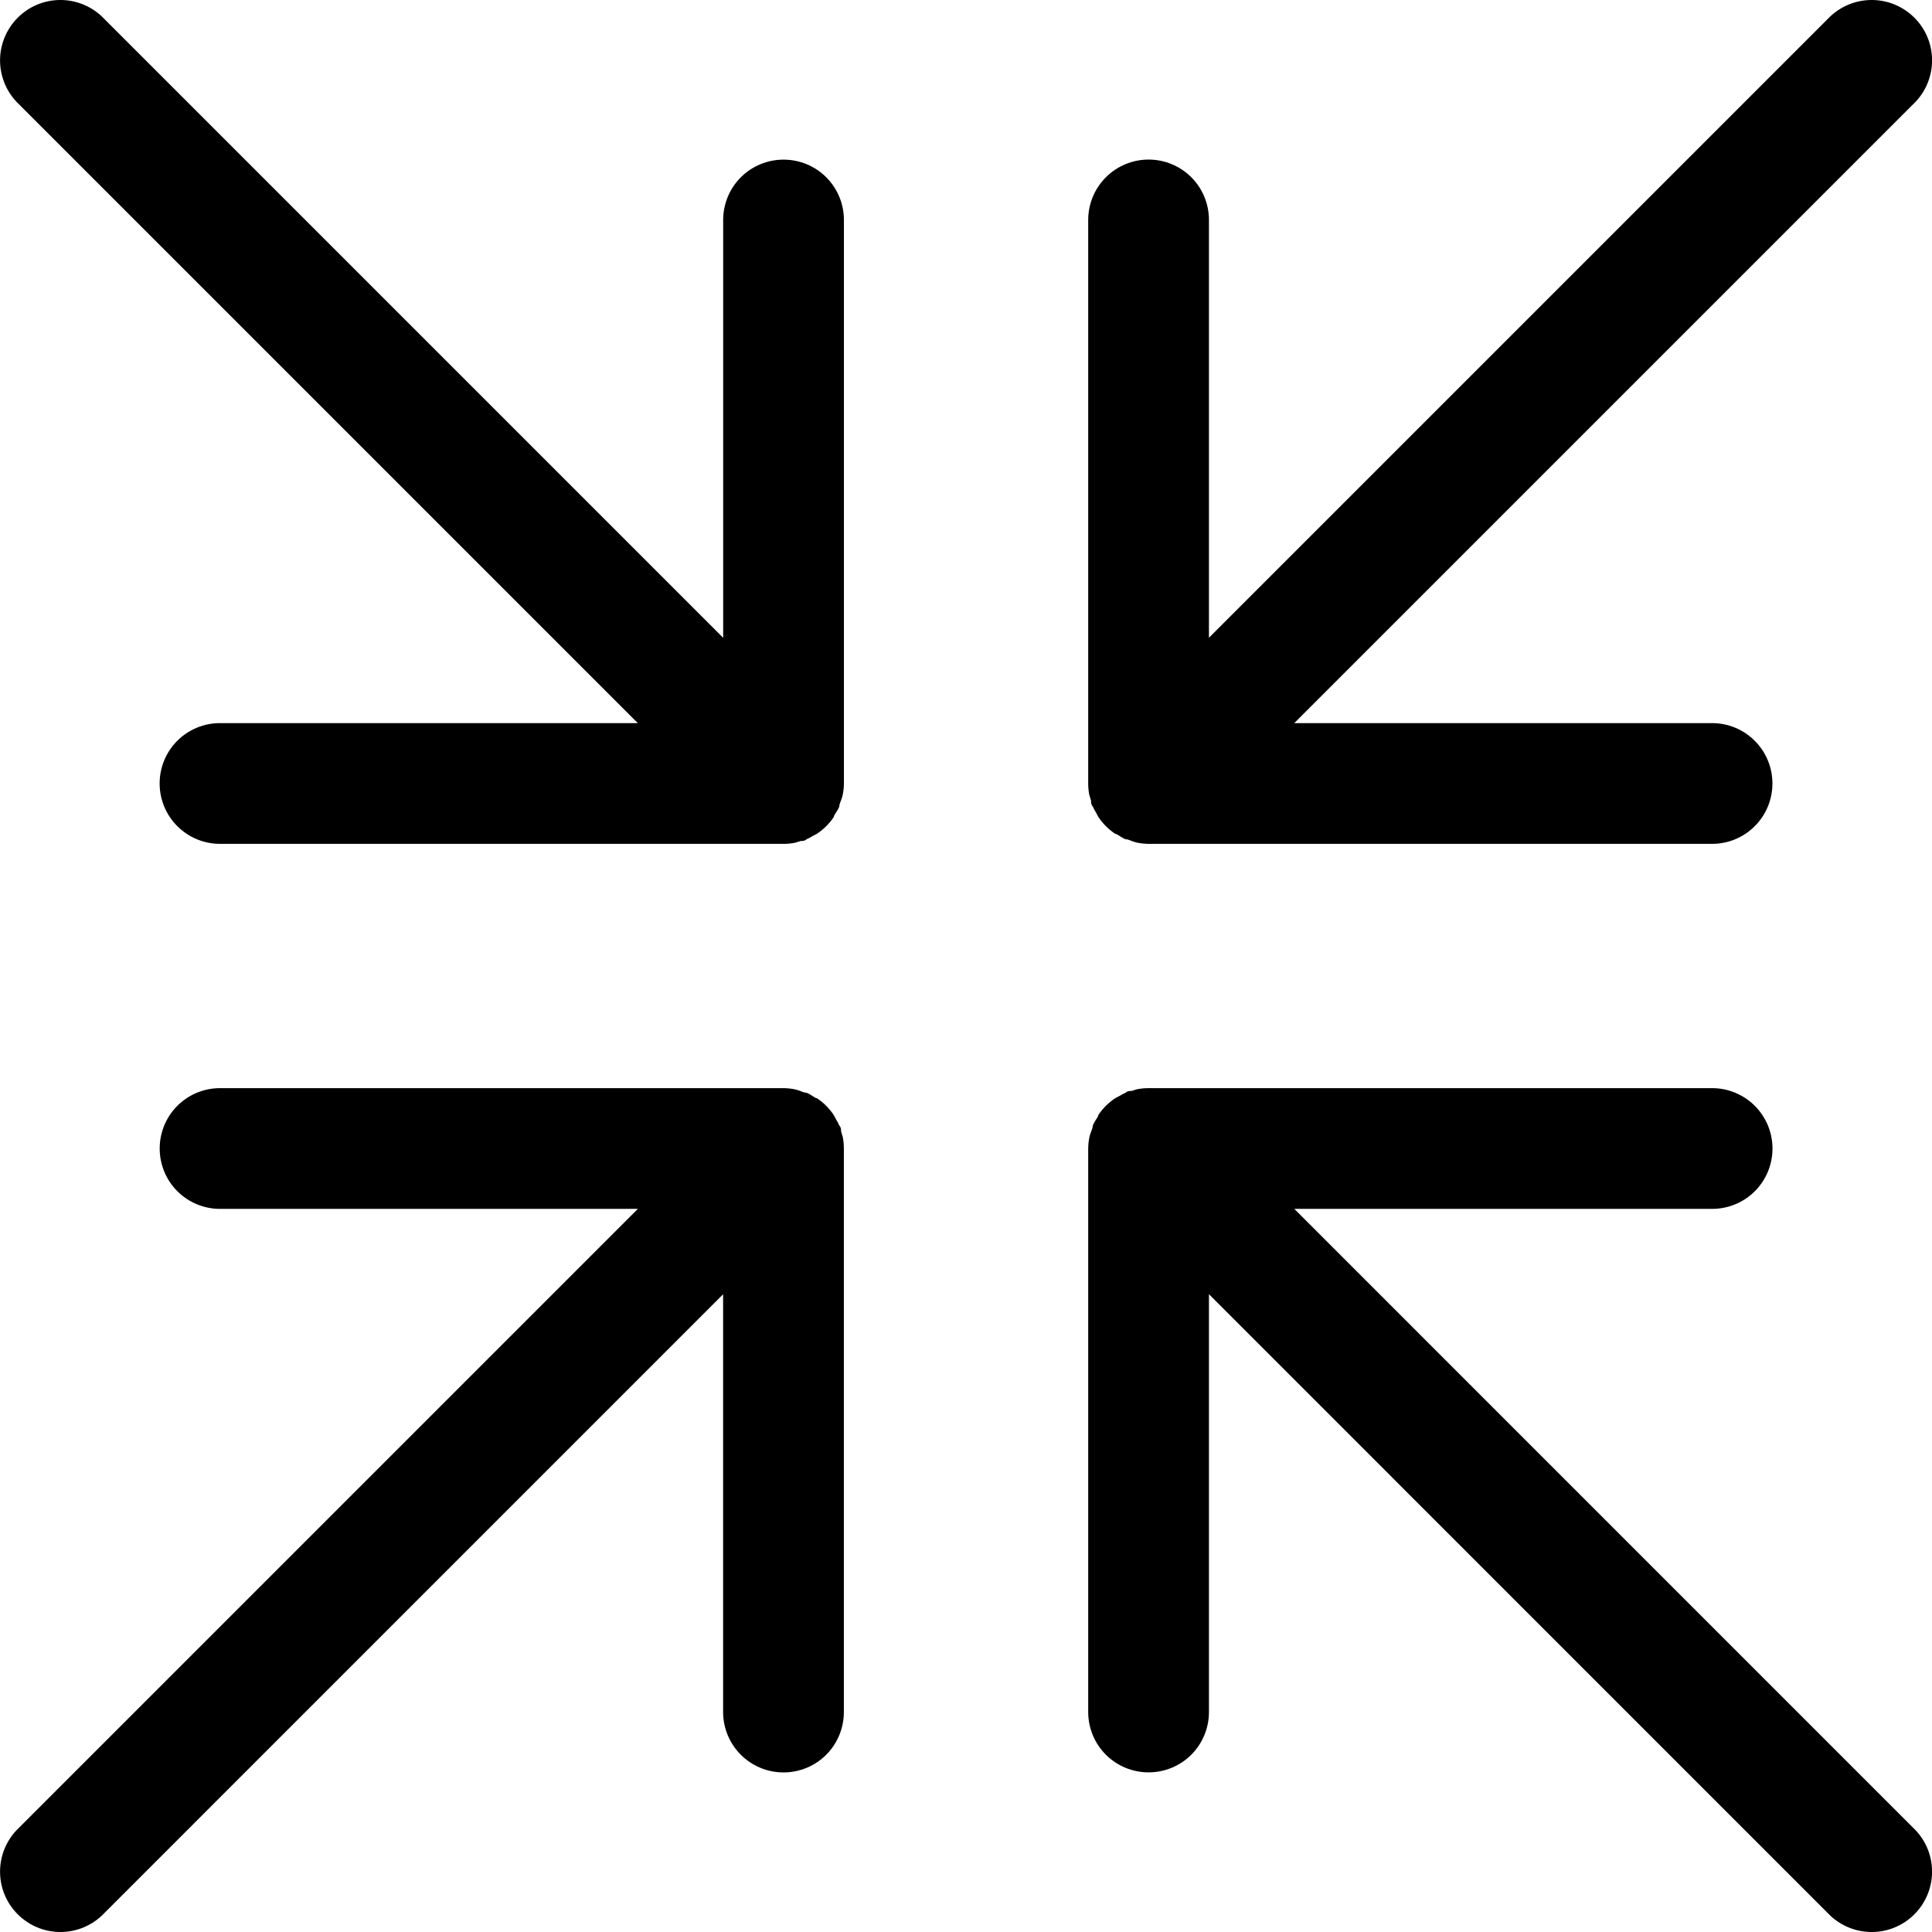 <svg width="32" height="32" xmlns="http://www.w3.org/2000/svg">
    <path d="M13.932 13.251C13.922 13.284 13.902 13.318 13.902 13.351L13.901 13.36L13.9 13.364C13.886 13.396 13.868 13.427 13.848 13.457C13.834 13.483 13.811 13.507 13.811 13.53L13.809 13.534C13.736 13.642 13.643 13.735 13.531 13.81L13.461 13.847L13.464 13.845C13.431 13.866 13.397 13.884 13.361 13.9C13.328 13.93 13.294 13.93 13.261 13.93L13.174 13.957L13.18 13.956C13.115 13.97 13.047 13.977 12.977 13.977H3.644C3.379 13.977 3.124 13.871 2.937 13.684C2.749 13.496 2.644 13.242 2.644 12.977C2.644 12.711 2.749 12.457 2.937 12.269C3.124 12.082 3.379 11.977 3.644 11.977H10.564L0.272 1.685C0.094 1.495 -0.003 1.244 0.001 0.984C0.005 0.725 0.11 0.477 0.294 0.293C0.477 0.109 0.725 0.004 0.985 0C1.244 -0.004 1.496 0.093 1.685 0.271L11.978 10.564V3.644C11.978 3.378 12.083 3.124 12.271 2.936C12.458 2.749 12.713 2.644 12.978 2.644C13.243 2.644 13.498 2.749 13.685 2.936C13.873 3.124 13.978 3.378 13.978 3.644V12.977C13.977 13.04 13.971 13.102 13.958 13.164L13.957 13.169C13.951 13.197 13.942 13.224 13.932 13.251Z" />
    <path d="M18.75 13.931C18.717 13.921 18.683 13.901 18.65 13.901L18.641 13.9L18.637 13.899C18.605 13.885 18.574 13.867 18.544 13.847C18.518 13.833 18.494 13.81 18.471 13.81L18.467 13.808C18.359 13.735 18.266 13.642 18.191 13.53L18.154 13.46L18.156 13.463C18.135 13.43 18.117 13.396 18.101 13.36C18.071 13.327 18.071 13.293 18.071 13.26L18.044 13.173L18.045 13.179C18.031 13.114 18.024 13.046 18.024 12.976L18.024 3.643C18.024 3.378 18.13 3.123 18.317 2.936C18.505 2.748 18.759 2.643 19.024 2.643C19.29 2.643 19.544 2.748 19.732 2.936C19.919 3.123 20.024 3.378 20.024 3.643L20.024 10.563L30.316 0.271C30.506 0.093 30.757 -0.004 31.017 0C31.276 0.004 31.524 0.109 31.708 0.293C31.892 0.476 31.997 0.724 32.001 0.984C32.005 1.243 31.908 1.495 31.73 1.684L21.437 11.977L28.357 11.977C28.623 11.977 28.877 12.082 29.064 12.27C29.252 12.457 29.357 12.712 29.357 12.977C29.357 13.242 29.252 13.497 29.064 13.684C28.877 13.872 28.623 13.977 28.357 13.977L19.023 13.977C18.961 13.976 18.899 13.97 18.837 13.957L18.831 13.956C18.804 13.95 18.777 13.941 18.75 13.931Z" />
    <path d="M18.07 18.749C18.08 18.716 18.1 18.683 18.1 18.649L18.101 18.64L18.102 18.637C18.116 18.604 18.134 18.573 18.154 18.543C18.168 18.517 18.191 18.493 18.191 18.471L18.193 18.466C18.266 18.358 18.359 18.265 18.471 18.19L18.541 18.153L18.538 18.155C18.571 18.134 18.605 18.116 18.641 18.1C18.674 18.07 18.708 18.07 18.741 18.07L18.828 18.043L18.822 18.044C18.887 18.03 18.955 18.023 19.025 18.023L28.358 18.023C28.623 18.023 28.878 18.129 29.065 18.316C29.253 18.504 29.358 18.758 29.358 19.023C29.358 19.289 29.253 19.543 29.065 19.731C28.878 19.918 28.623 20.023 28.358 20.023L21.438 20.023L31.73 30.316C31.908 30.505 32.005 30.756 32.001 31.015C31.997 31.275 31.892 31.523 31.708 31.707C31.525 31.891 31.277 31.996 31.017 32C30.758 32.004 30.506 31.907 30.317 31.73L20.024 21.436L20.024 28.356C20.024 28.622 19.919 28.876 19.731 29.064C19.544 29.251 19.289 29.356 19.024 29.356C18.759 29.356 18.504 29.251 18.317 29.064C18.129 28.876 18.024 28.622 18.024 28.356L18.024 19.022C18.025 18.96 18.031 18.898 18.044 18.836L18.045 18.831C18.051 18.803 18.06 18.776 18.07 18.749Z" />
    <path d="M13.252 18.069C13.284 18.079 13.319 18.099 13.351 18.099L13.361 18.1L13.364 18.101C13.397 18.115 13.428 18.133 13.457 18.153C13.483 18.167 13.508 18.19 13.53 18.19L13.534 18.192C13.643 18.265 13.736 18.358 13.81 18.47L13.848 18.54L13.845 18.537C13.867 18.57 13.885 18.604 13.9 18.64C13.931 18.673 13.931 18.707 13.931 18.74L13.957 18.827L13.957 18.821C13.97 18.886 13.977 18.954 13.977 19.024L13.977 28.357C13.977 28.622 13.872 28.877 13.685 29.064C13.497 29.252 13.243 29.357 12.977 29.357C12.712 29.357 12.458 29.252 12.27 29.064C12.083 28.877 11.977 28.622 11.977 28.357L11.977 21.437L1.686 31.729C1.496 31.907 1.245 32.004 0.985 32C0.726 31.996 0.478 31.891 0.294 31.707C0.11 31.524 0.005 31.276 0.001 31.016C-0.003 30.757 0.094 30.505 0.272 30.316L10.565 20.023L3.645 20.023C3.379 20.023 3.125 19.918 2.937 19.73C2.75 19.543 2.645 19.288 2.645 19.023C2.645 18.758 2.75 18.503 2.937 18.316C3.125 18.128 3.379 18.023 3.645 18.023L12.979 18.023C13.041 18.024 13.103 18.03 13.165 18.043L13.171 18.044C13.198 18.05 13.225 18.059 13.252 18.069Z" />
</svg>

